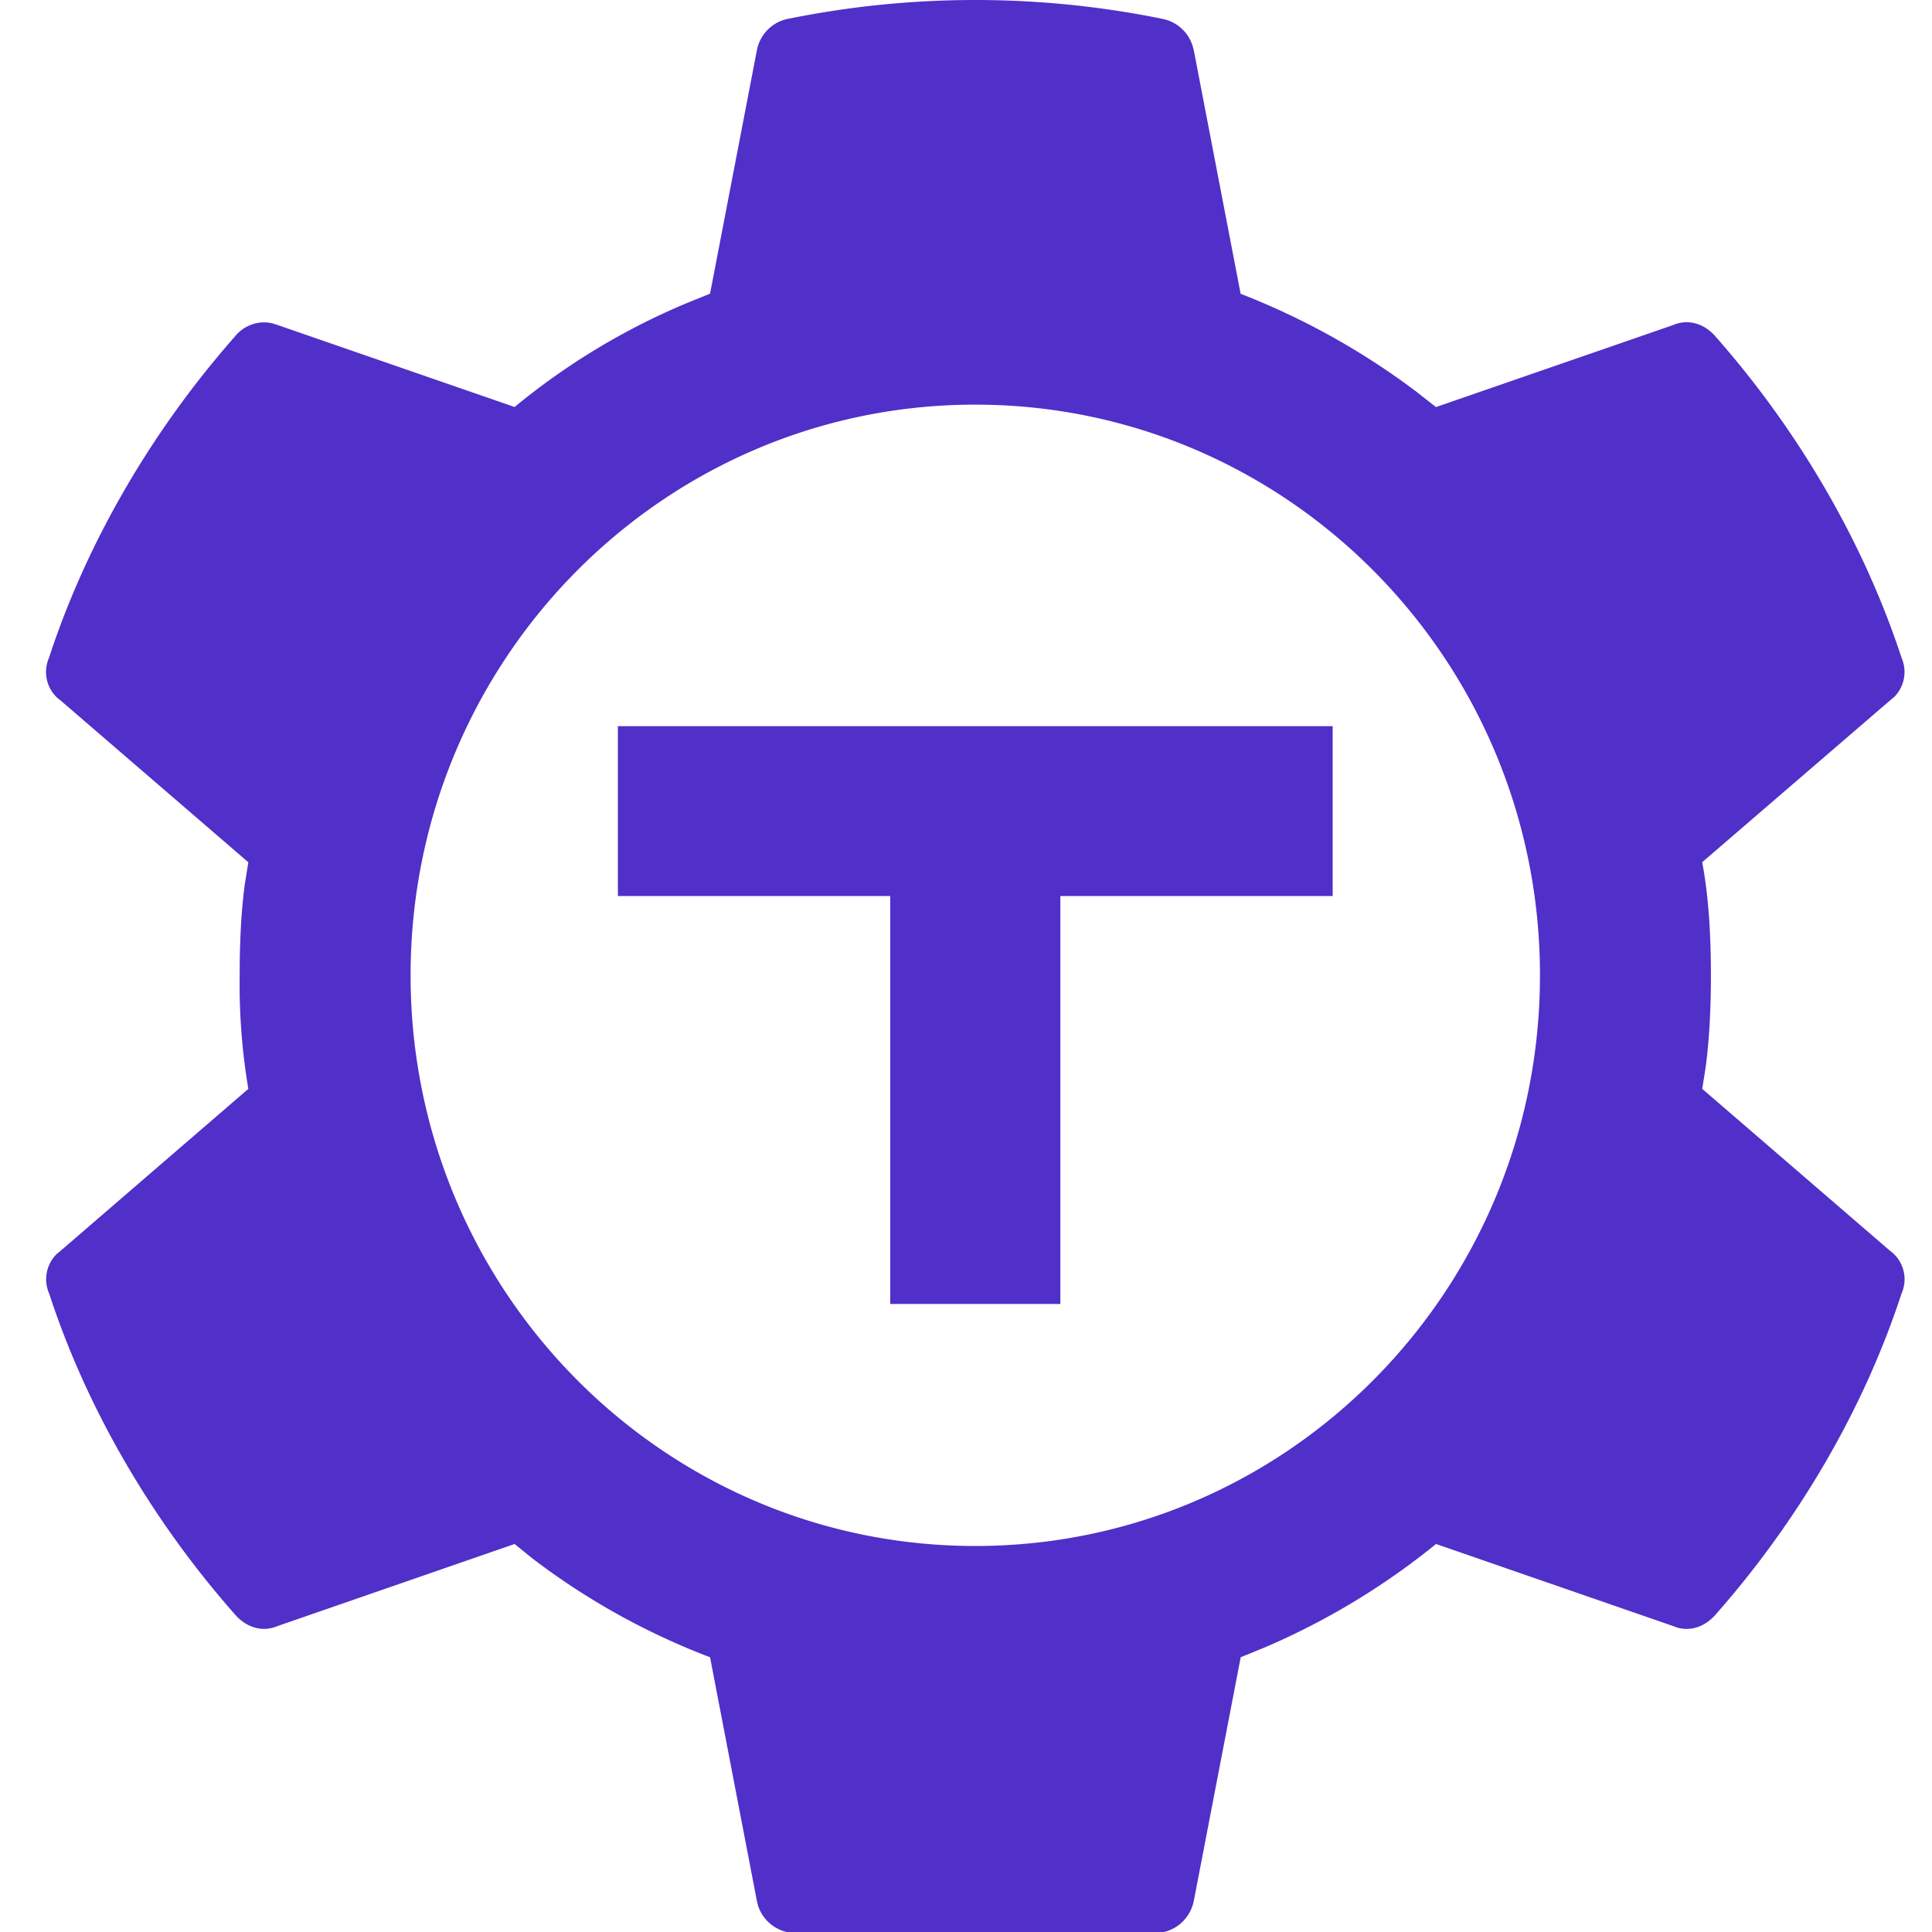 <svg xmlns="http://www.w3.org/2000/svg" viewBox="0 0 128 128"><path fill="#512fc9" fill-rule="evenodd" d="M76.93 1.238c.468.07.91.274 1.273.582.367.309.64.711.793 1.168l.094.332 3.105 16.145a48.635 48.635 0 0 1 11.637 6.48l1.305 1.024 15.68-5.422c1.007-.442 2.09-.125 2.847.754 5.395 6.12 9.773 13.512 12.316 21.27a2.354 2.354 0 0 1-.484 2.605l-.277.23-12.442 10.715c.446 2.399.575 4.988.575 7.508 0 2.027-.086 4.086-.344 6.05l-.23 1.462 12.44 10.726a2.326 2.326 0 0 1 .762 2.836c-2.535 7.766-6.914 15.14-12.308 21.258-.68.785-1.606 1.125-2.516.879l-.34-.121-15.675-5.426a47.824 47.824 0 0 1-11.391 6.871l-1.55.633-3.11 16.156a2.691 2.691 0 0 1-.758 1.383 2.607 2.607 0 0 1-1.402.7c-4.063.753-8.125 1.194-12.309 1.194-4.191 0-8.254-.44-12.316-1.195a2.59 2.59 0 0 1-1.274-.582 2.6 2.6 0 0 1-.797-1.168l-.086-.332-3.105-16.156a46.86 46.86 0 0 1-11.805-6.574l-1.144-.93-15.672 5.426c-1.012.441-2.09.125-2.856-.758-5.398-6.117-9.773-13.492-12.308-21.258a2.354 2.354 0 0 1 .48-2.605l.278-.23L16.453 72.14a41.711 41.711 0 0 1-.574-7.512c0-2.016.078-4.078.34-6.047l.234-1.453L4.012 46.406a2.304 2.304 0 0 1-.883-1.281 2.365 2.365 0 0 1 .121-1.555c2.535-7.758 6.914-15.148 12.309-21.27a2.485 2.485 0 0 1 1.132-.804c.446-.156.926-.18 1.383-.066l.348.113 15.672 5.422a45.486 45.486 0 0 1 11.539-6.938l1.41-.57 3.105-16.14a2.642 2.642 0 0 1 .754-1.387 2.607 2.607 0 0 1 1.403-.7 62.197 62.197 0 0 1 24.62 0Zm-12.317 25.57c-20.672 0-37.41 16.93-37.41 37.81 0 20.882 16.75 37.808 37.41 37.808 20.664 0 37.414-16.926 37.414-37.809 0-20.879-16.75-37.808-37.418-37.808Zm23.68 32.555V48.11H40.937v11.254H58.98v27.028h11.27V59.363Zm0 0"/></svg>